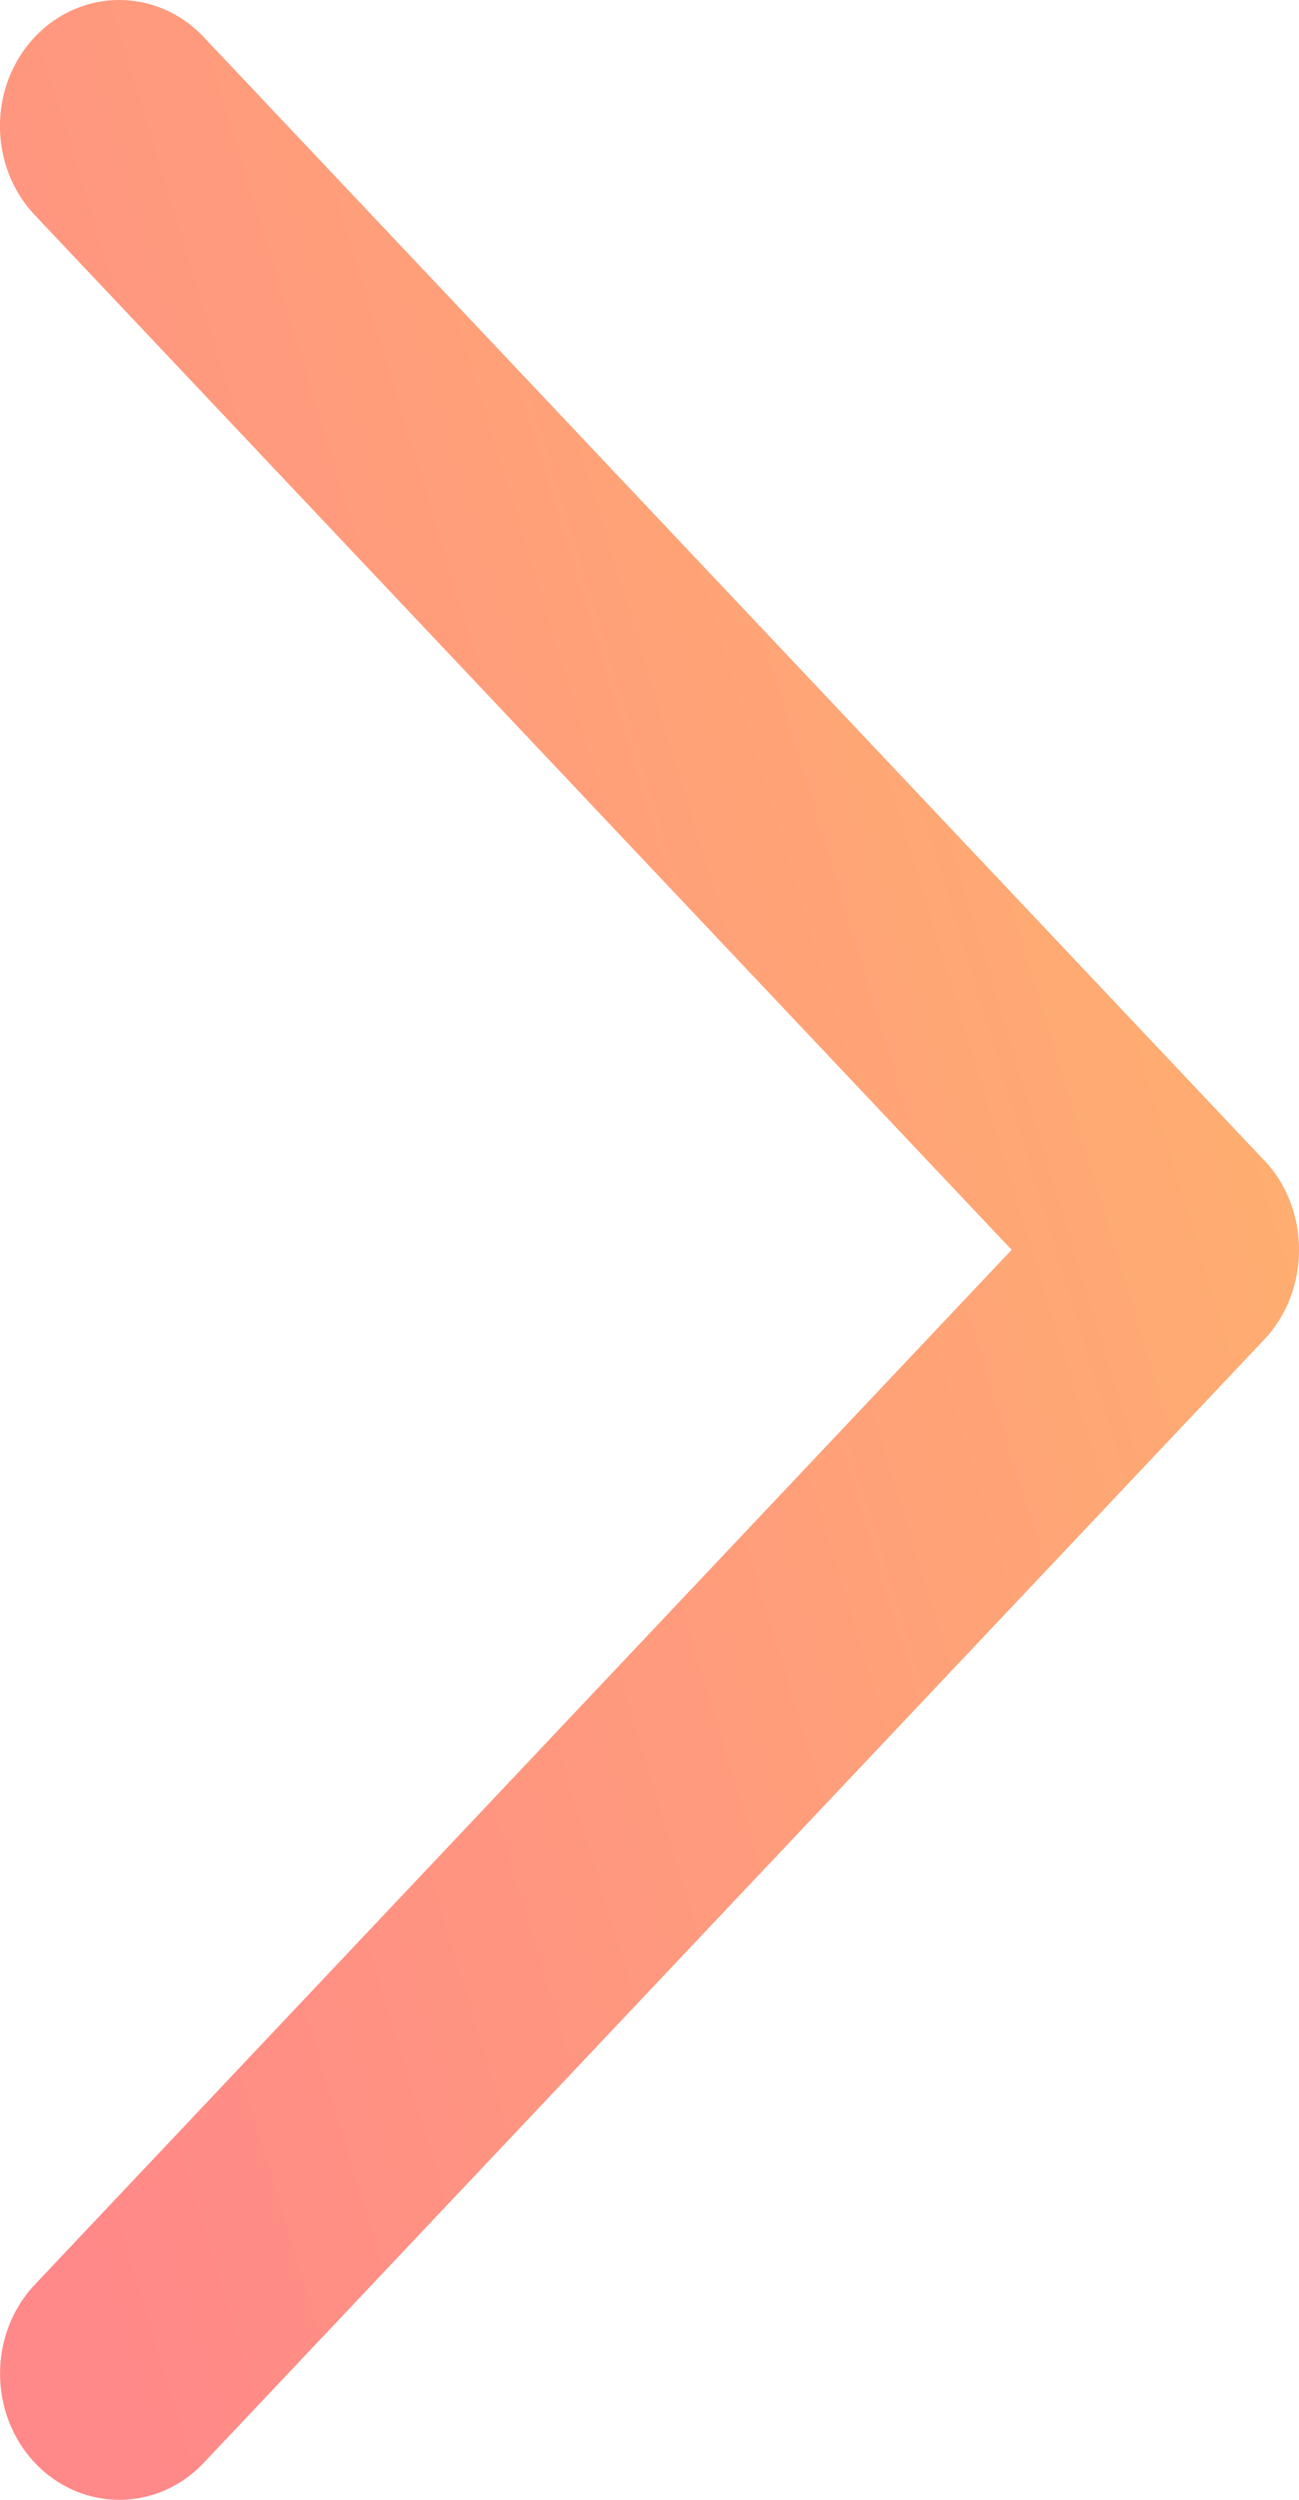 <svg fill="none" height="25" viewBox="0 0 13 25" width="13" xmlns="http://www.w3.org/2000/svg" xmlns:xlink="http://www.w3.org/1999/xlink"><linearGradient id="a" gradientUnits="userSpaceOnUse" x1="13" x2="-3.431" y1="4.114" y2="9.118"><stop offset="0" stop-color="#ffb36d"/><stop offset="1" stop-color="#f88"/></linearGradient><path d="m12.655 11.608-10.618-11.239c-.466-.492-1.221-.492-1.688 0-.466.492-.466 1.291 0 1.783l9.775 10.347-9.774 10.347c-.466.492-.466 1.291 0 1.785.466.492 1.222.492 1.688 0l10.618-11.239c.459-.487.459-1.299-.001-1.785z" fill="url(#a)"/></svg>